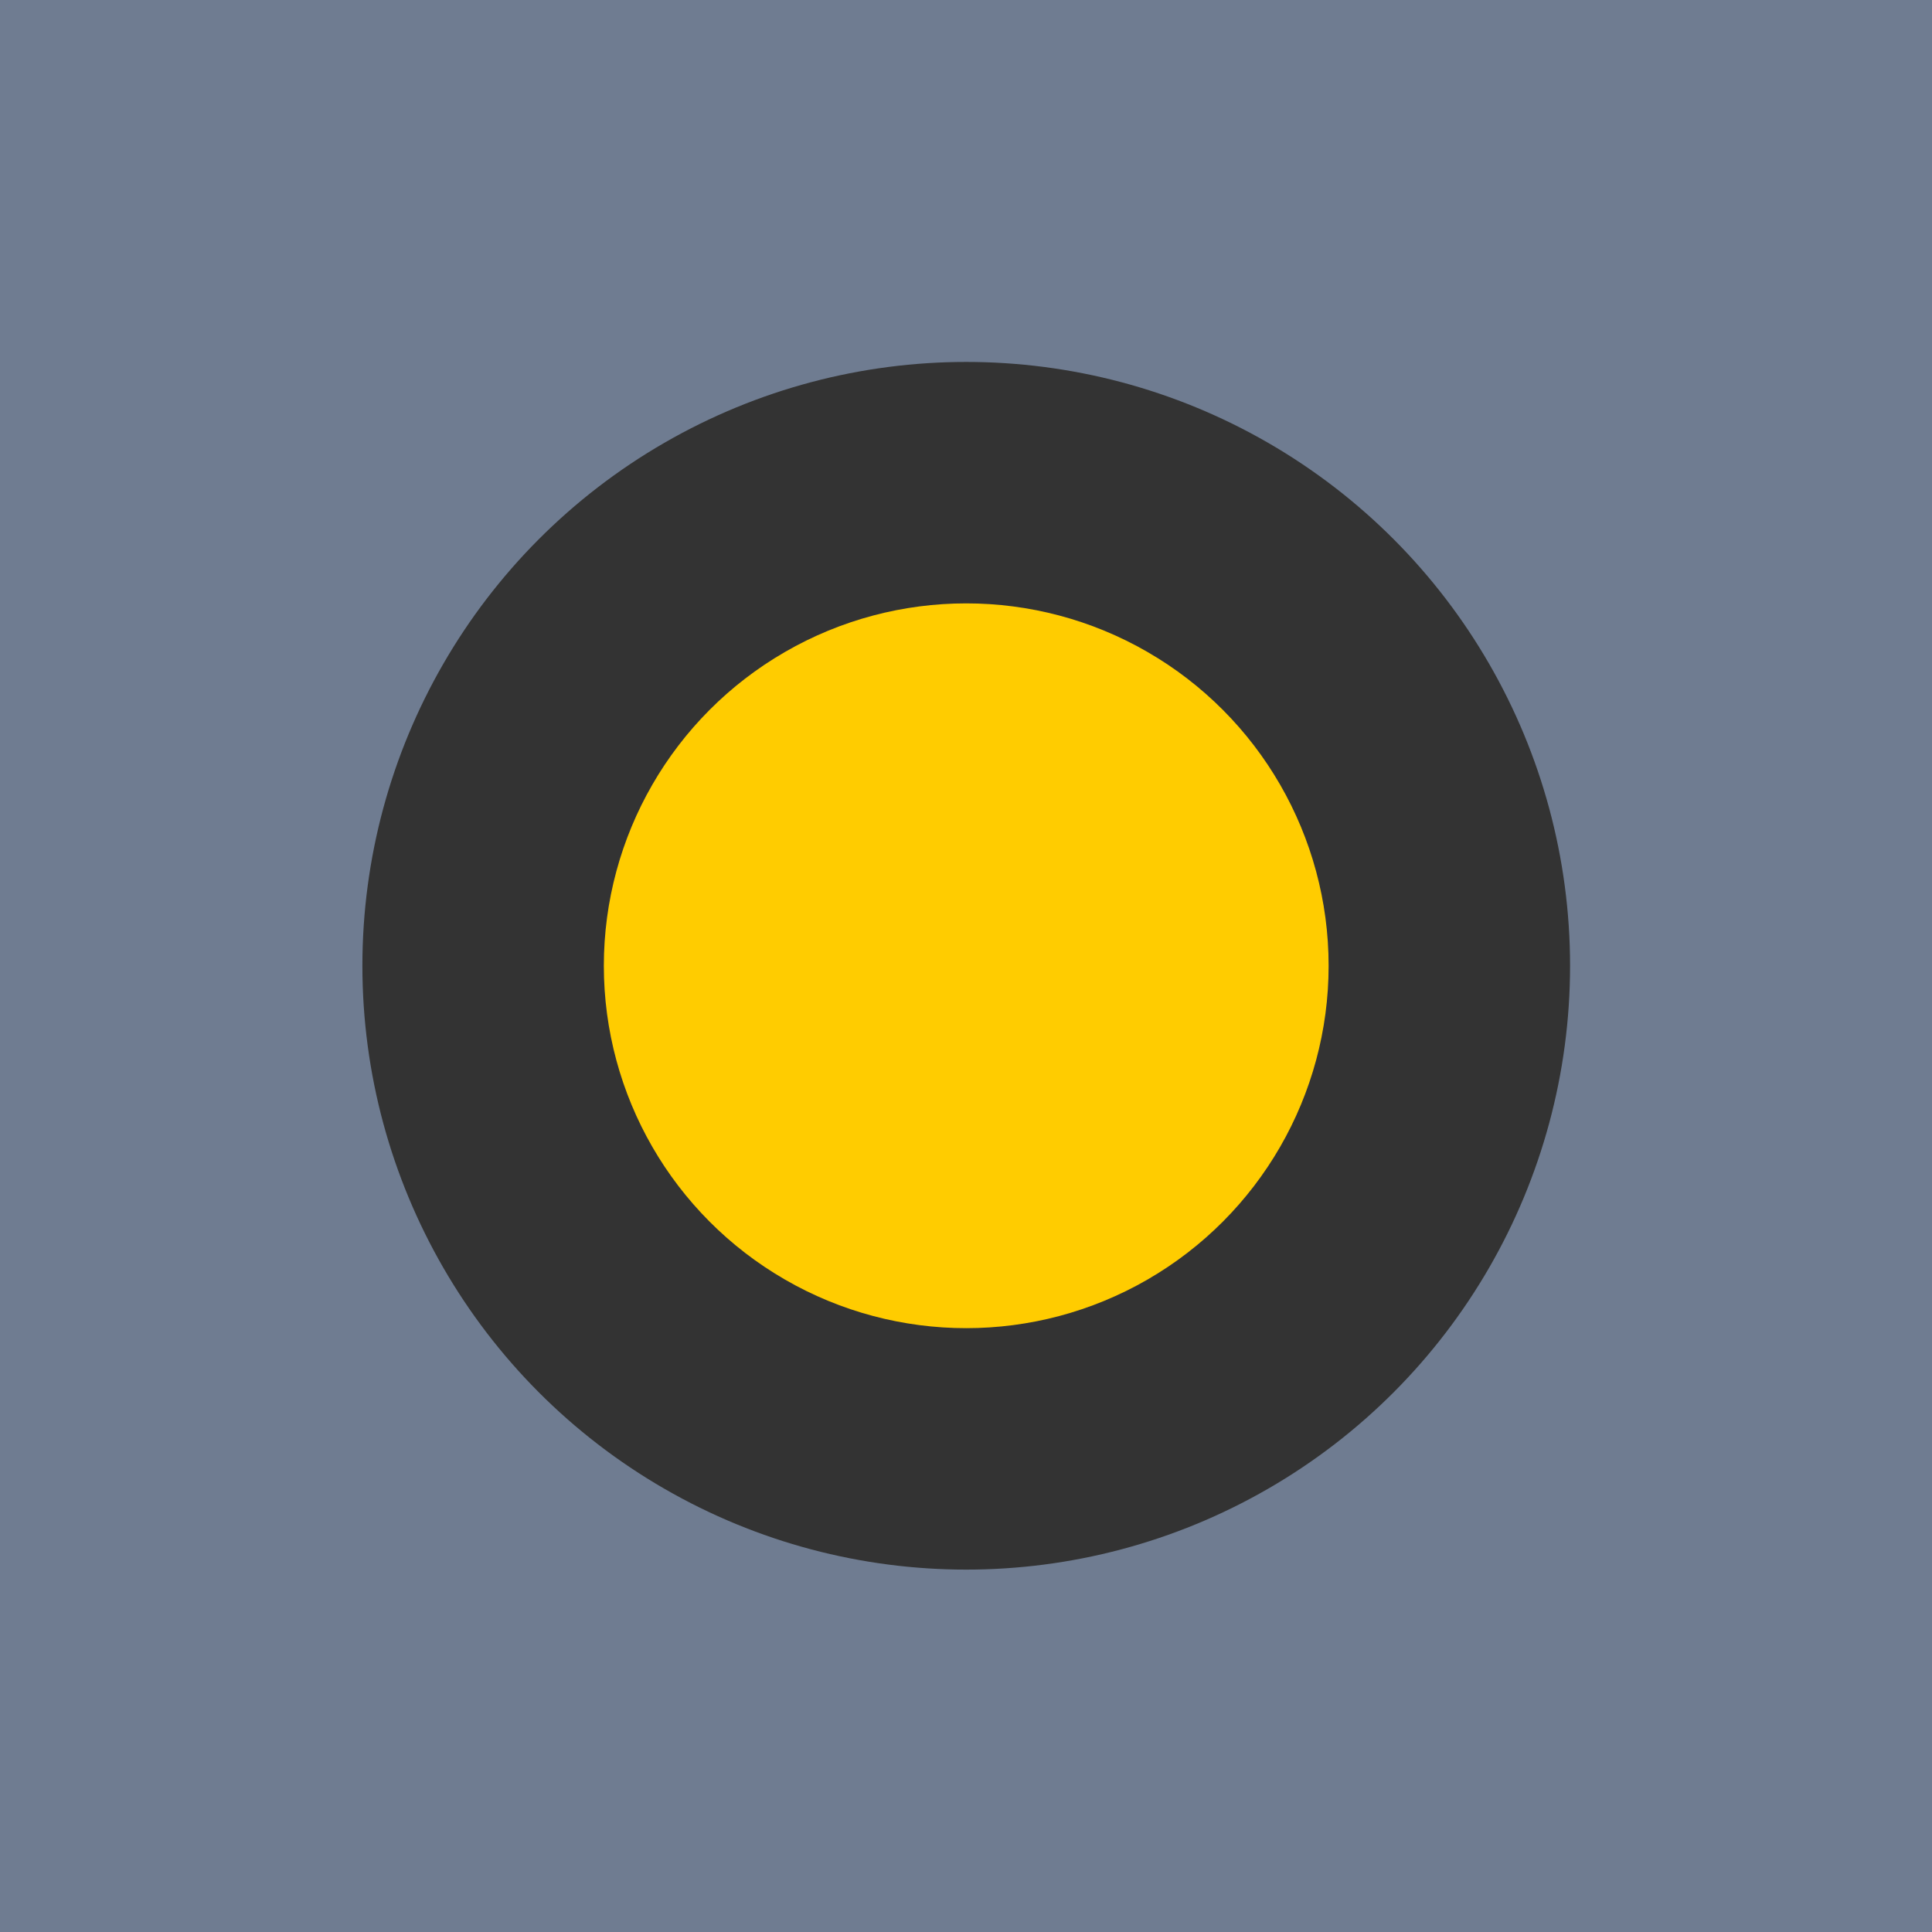 <?xml version="1.0" encoding="UTF-8" standalone="no"?>
<!-- Created with Inkscape (http://www.inkscape.org/) -->

<svg
   xmlns:dc="http://purl.org/dc/elements/1.1/"
   xmlns:cc="http://creativecommons.org/ns#"
   xmlns:rdf="http://www.w3.org/1999/02/22-rdf-syntax-ns#"
   xmlns:svg="http://www.w3.org/2000/svg"
   xmlns="http://www.w3.org/2000/svg"
   xmlns:sodipodi="http://sodipodi.sourceforge.net/DTD/sodipodi-0.dtd"
   xmlns:inkscape="http://www.inkscape.org/namespaces/inkscape"
   width="16"
   height="16"
   viewBox="0 0 4.233 4.233"
   version="1.1"
   id="svg8"
   inkscape:version="0.92.5 (2060ec1f9f, 2020-04-08)"
   sodipodi:docname="Battery01.svg"
   inkscape:export-filename="Battery01.png"
   inkscape:export-xdpi="96"
   inkscape:export-ydpi="96">
  <defs
     id="defs2" />
  <sodipodi:namedview
     id="base"
     pagecolor="#ffffff"
     bordercolor="#666666"
     borderopacity="1.0"
     inkscape:pageopacity="0.0"
     inkscape:pageshadow="2"
     inkscape:zoom="54.137863"
     inkscape:cx="2.5681934"
     inkscape:cy="7.1249183"
     inkscape:document-units="px"
     inkscape:current-layer="layer1"
     showgrid="false"
     units="px"
     inkscape:window-width="2512"
     inkscape:window-height="1411"
     inkscape:window-x="2608"
     inkscape:window-y="0"
     inkscape:window-maximized="1"
     inkscape:snap-bbox="true"
     inkscape:bbox-paths="true"
     inkscape:bbox-nodes="true"
     inkscape:snap-bbox-edge-midpoints="true"
     inkscape:snap-bbox-midpoints="true"
     inkscape:object-paths="true"
     inkscape:snap-intersection-paths="true"
     inkscape:snap-smooth-nodes="true"
     inkscape:snap-midpoints="true"
     inkscape:snap-center="true"
     inkscape:snap-object-midpoints="true"
     inkscape:snap-page="true" />
  <g
     inkscape:label="Layer 1"
     inkscape:groupmode="layer"
     id="layer1"
     transform="translate(0,-292.767)">
    <rect
       style="opacity:1;fill:#6f7c91;fill-opacity:1;stroke:none;stroke-width:0.265;stroke-linecap:butt;stroke-miterlimit:4;stroke-dasharray:none"
       id="rect812"
       width="4.233"
       height="4.233"
       x="0"
       y="292.767" />
    <circle
       style="opacity:1;fill:#333333;fill-opacity:1;stroke:none;stroke-width:0.374;stroke-linecap:butt;stroke-miterlimit:4;stroke-dasharray:none"
       id="path814-3"
       cx="2.117"
       cy="294.883"
       r="1.323" />
    <circle
       style="opacity:1;fill:#ffcc00;fill-opacity:1;stroke:none;stroke-width:0.224;stroke-linecap:butt;stroke-miterlimit:4;stroke-dasharray:none"
       id="path814"
       cx="2.117"
       cy="294.883"
       r="0.794" />
  </g>
</svg>
